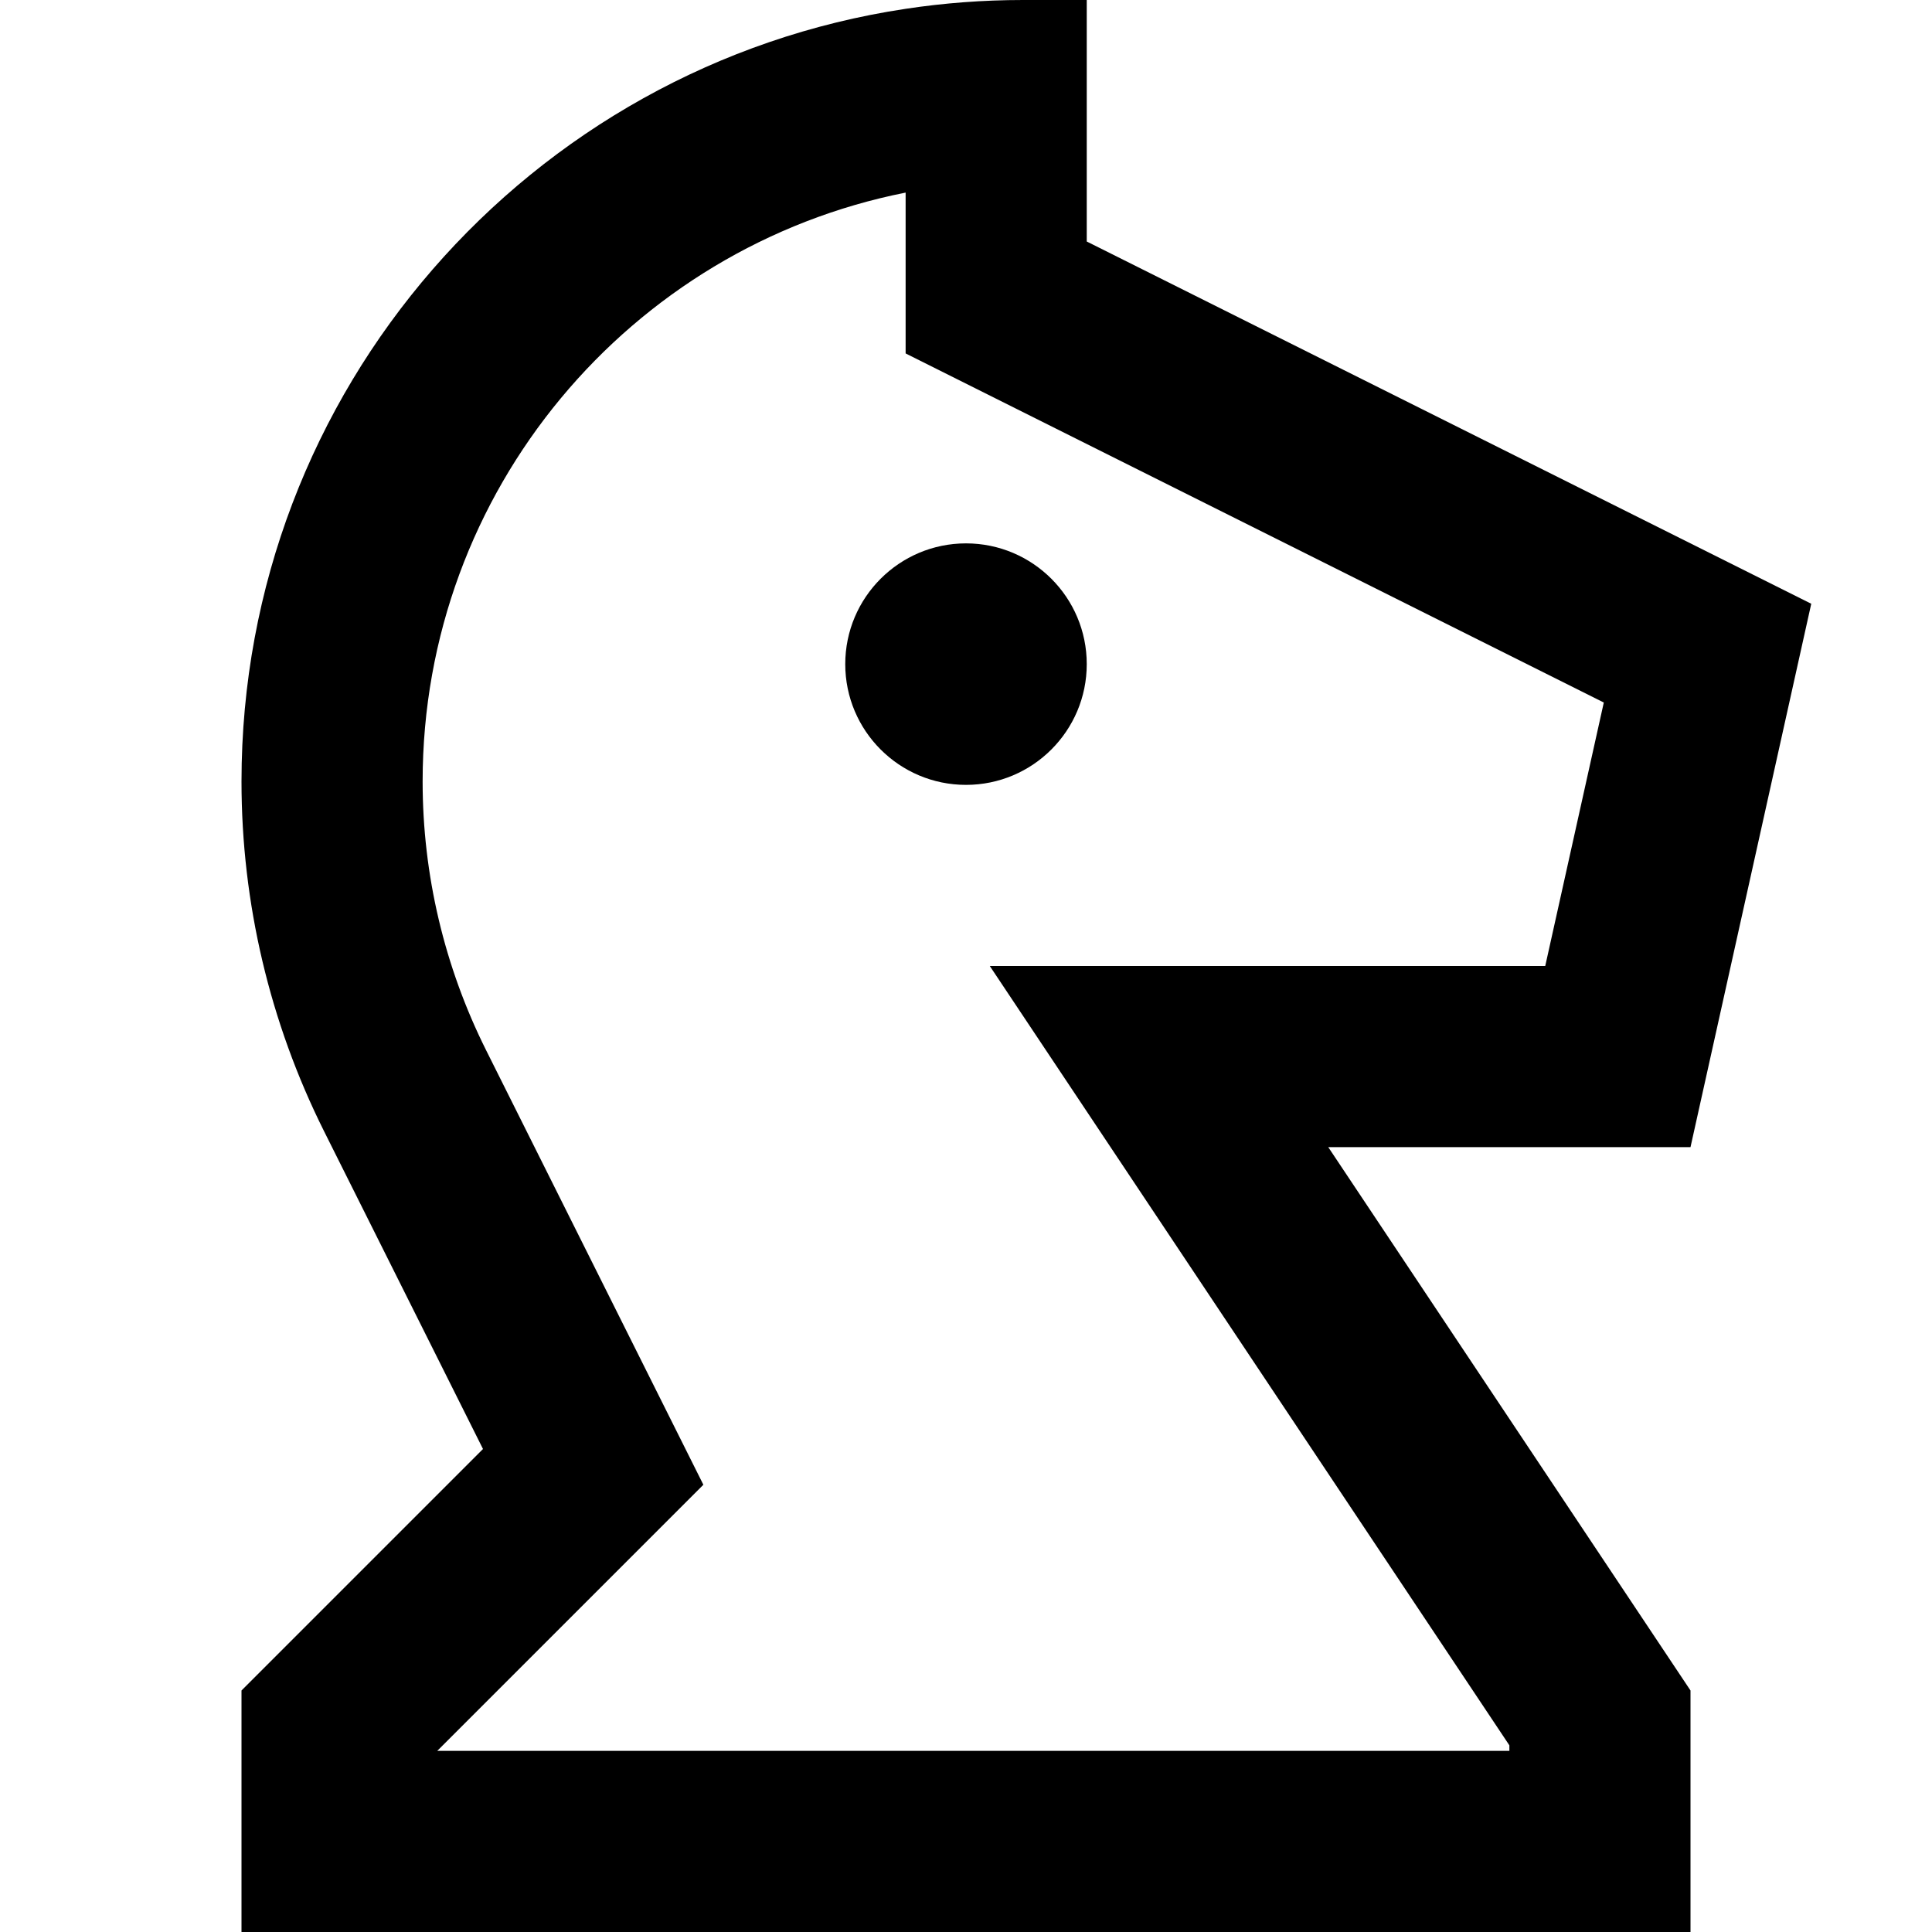 <svg width="16" height="16" viewBox="0 0 16 16" fill="none" xmlns="http://www.w3.org/2000/svg">
<path d="M8 6.5C8.552 6.5 9 6.052 9 5.5C9 4.948 8.552 4.5 8 4.5C7.448 4.5 7 4.948 7 5.5C7 6.052 7.448 6.5 8 6.5Z" fill="black"/>
<path fill-rule="evenodd" clip-rule="evenodd" d="M2 6.472C2 3.228 4.387 0.541 7.5 0.073C7.817 0.025 8.142 0 8.472 0H9V2L15 5L14 9.5H11L14 14V16H2V14L4 12L2.683 9.367C2.234 8.468 2 7.477 2 6.472ZM5.825 12.296L4.025 8.696C3.68 8.005 3.5 7.244 3.5 6.472C3.5 4.059 5.219 2.047 7.5 1.595V2.927L13.282 5.818L12.797 8H8.197L12.5 14.454V14.5H3.621L5.825 12.296Z" fill="black"/>
</svg>
